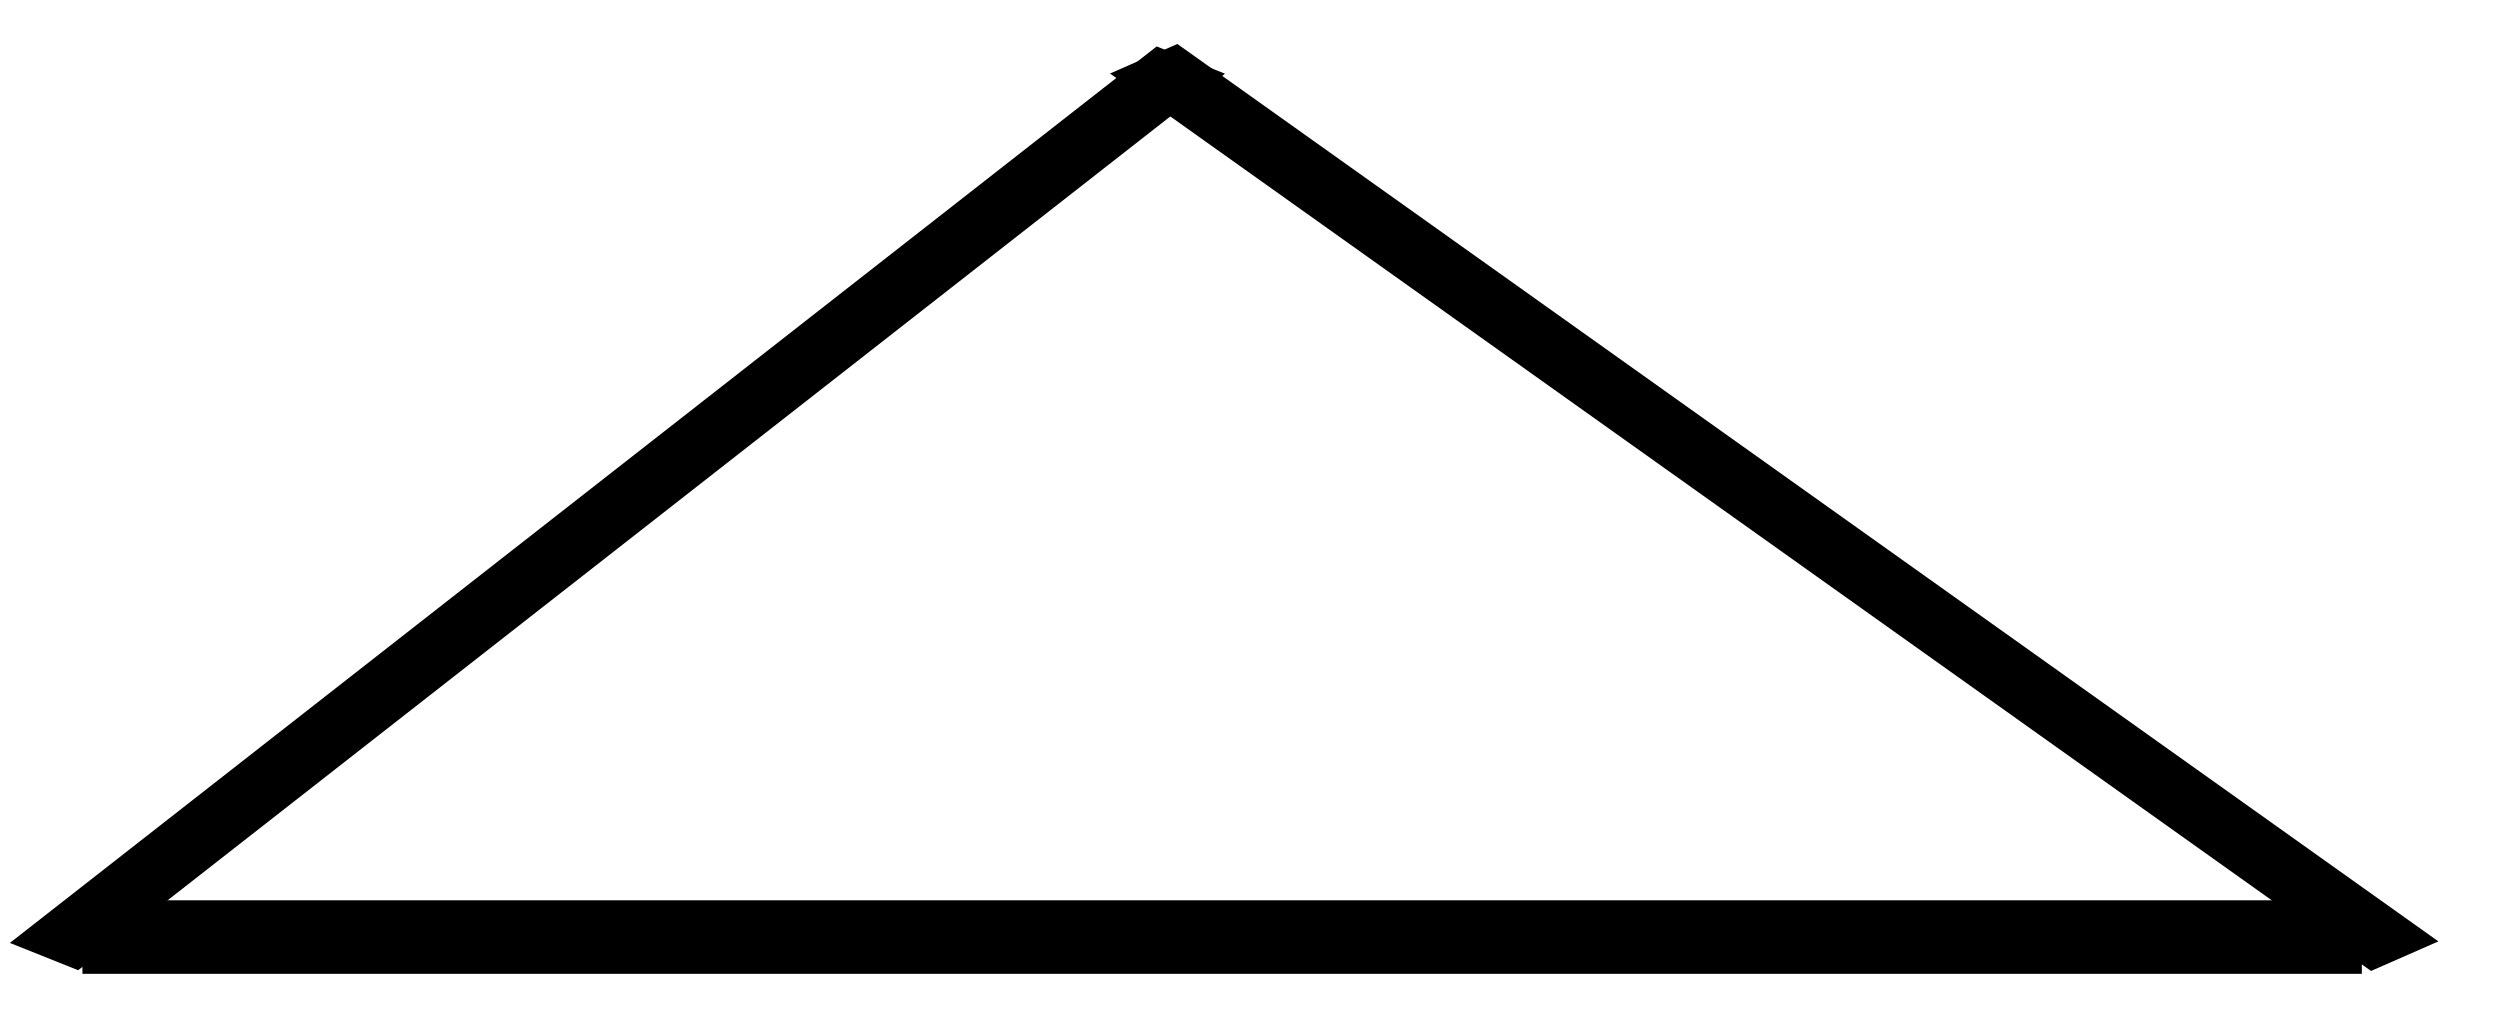 <svg width="34" height="14" viewBox="0 0 34 14" fill="none" xmlns="http://www.w3.org/2000/svg">
<line x1="1.121" y1="12.744" x2="32.121" y2="12.744" stroke="black"/>
<line y1="-0.5" x2="19.793" y2="-0.5" transform="matrix(0.788 -0.616 0.929 0.371 1.063 13.195)" stroke="black"/>
<line y1="-0.5" x2="21.043" y2="-0.5" transform="matrix(0.815 0.58 -0.916 0.402 15.096 1)" stroke="black"/>
</svg>
